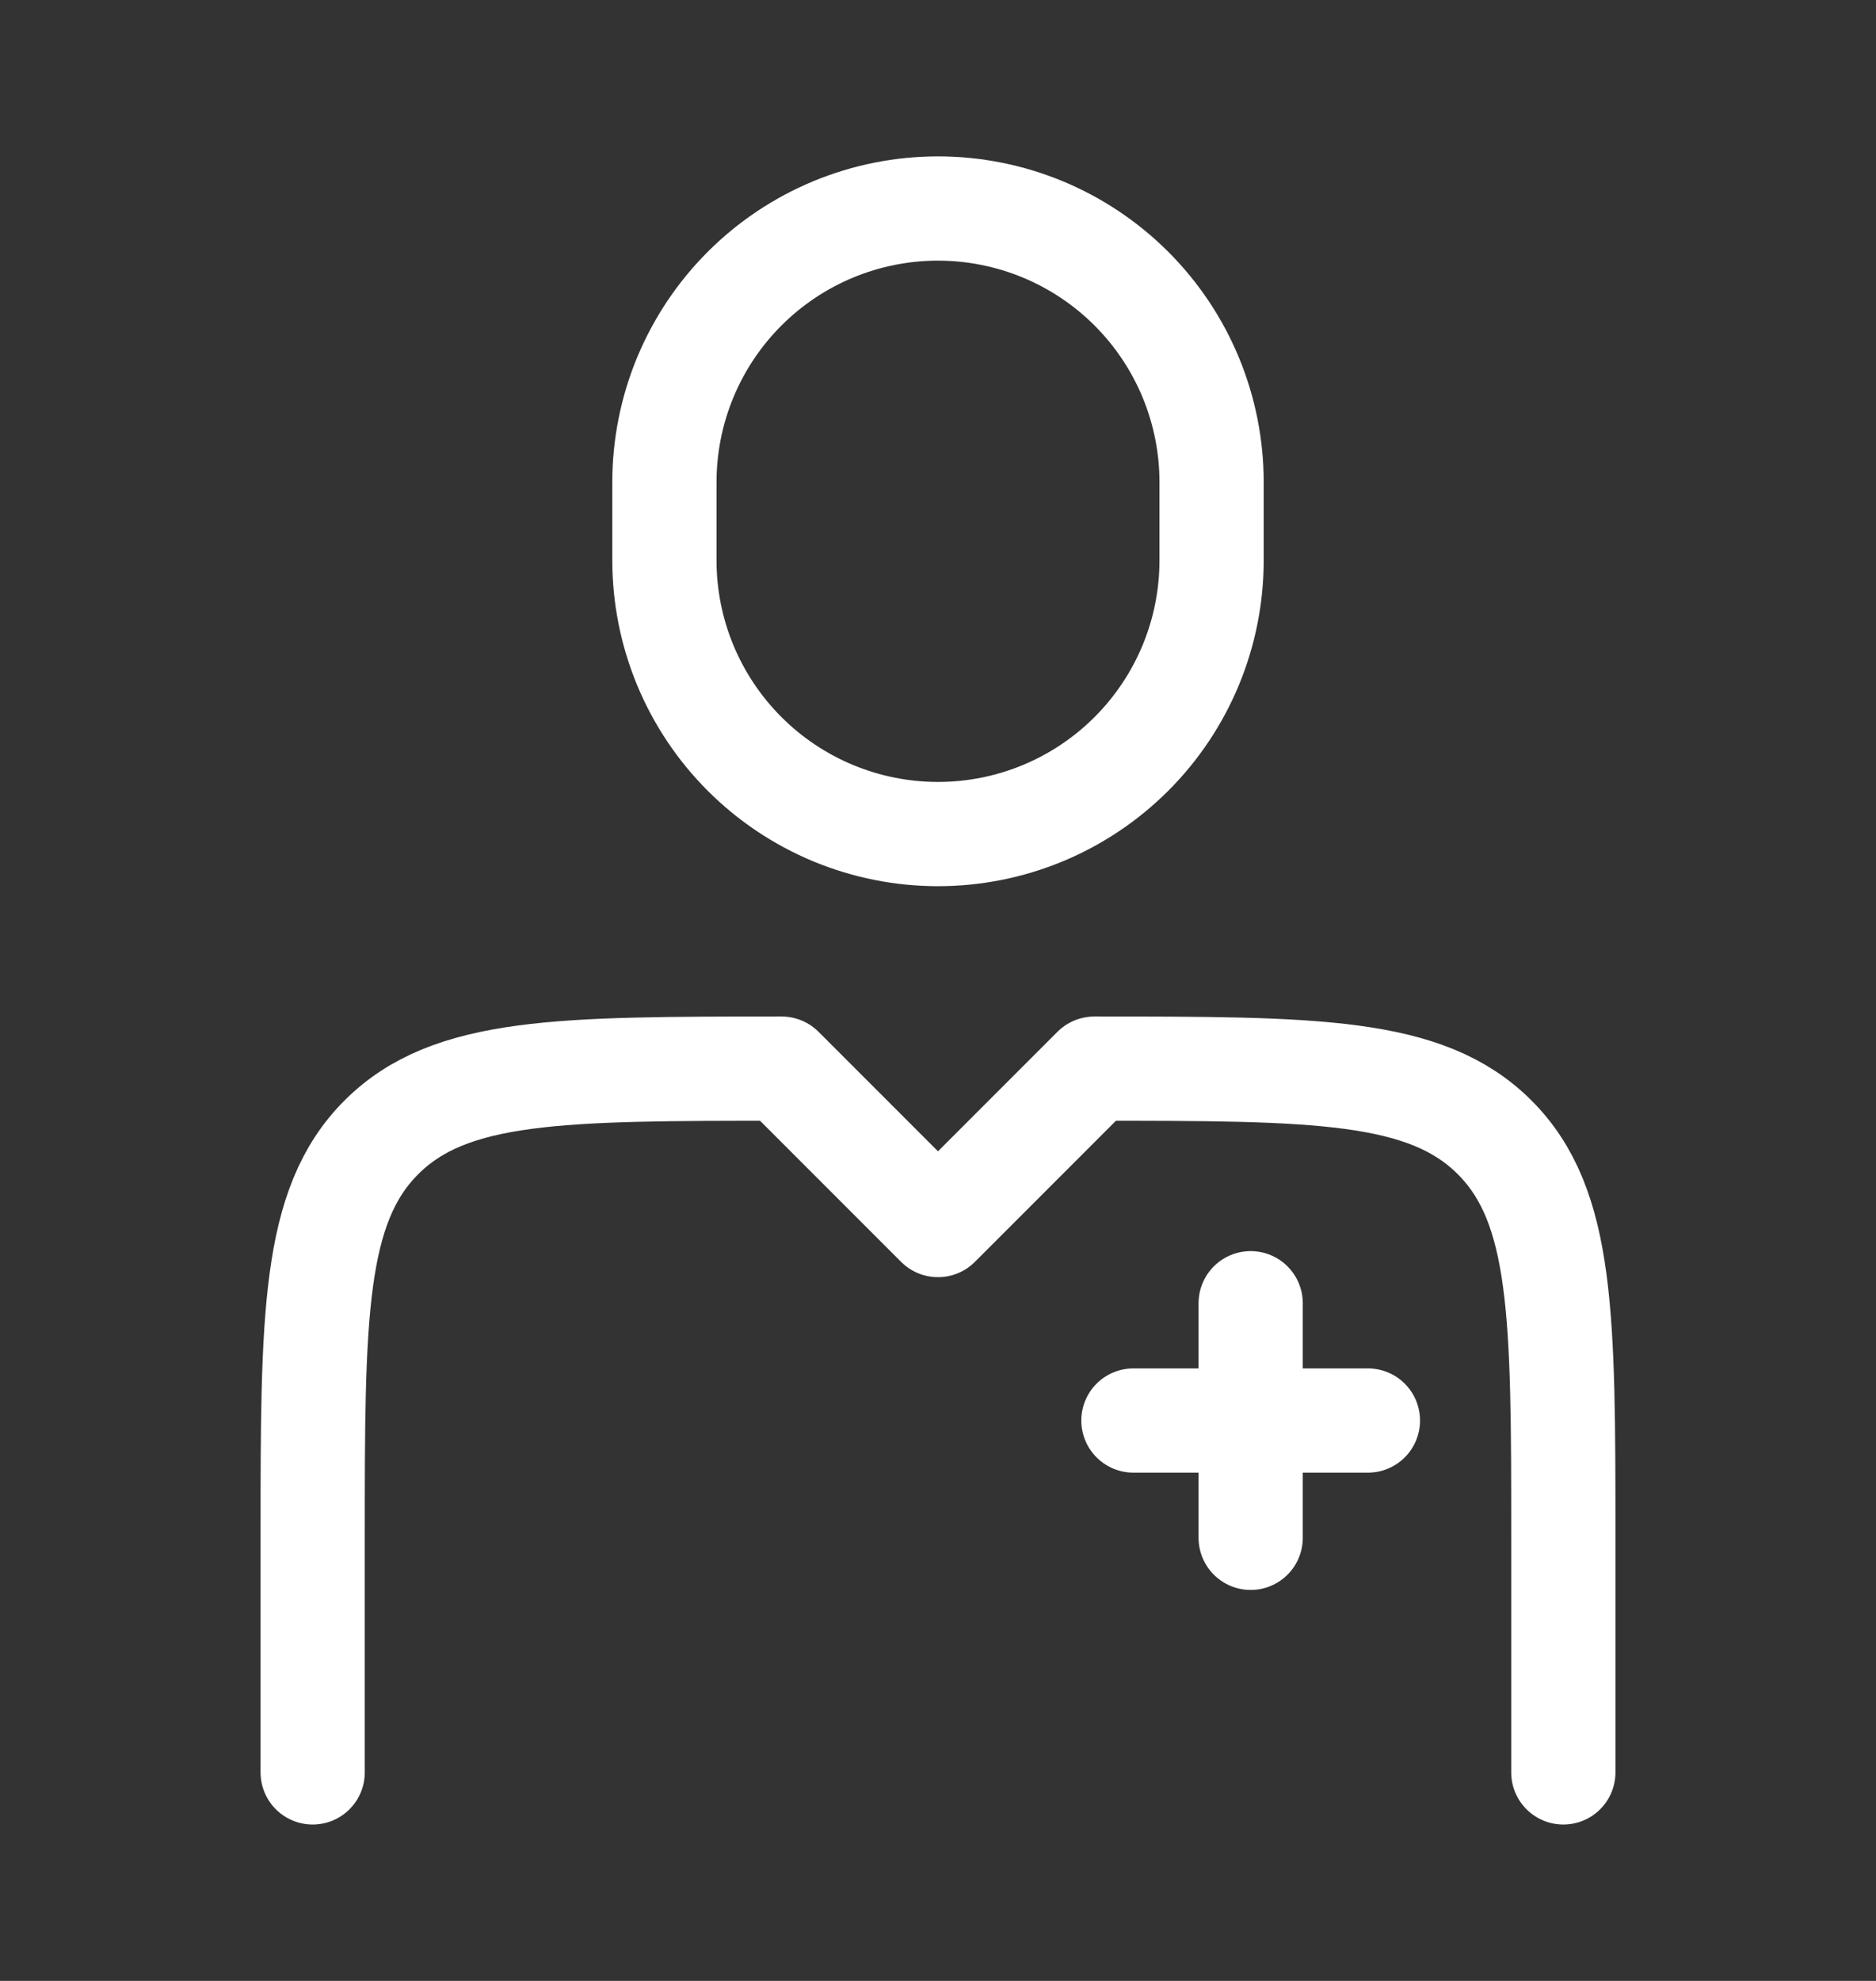 <svg width="18" height="19" viewBox="0 0 18 19" fill="none" xmlns="http://www.w3.org/2000/svg">
<rect x="0" y="0" width="18" height="19" fill="#333333" stroke="none"/>
<path d="M15 17V14.75C15 12.629 15 11.568 14.341 10.909C13.682 10.25 12.621 10.25 10.5 10.25L9 11.75L7.5 10.25C5.379 10.25 4.318 10.25 3.659 10.909C3 11.568 3 12.629 3 14.75V17M12 12.5V14.75M13.125 13.625H10.875M11.625 5.375V4.625C11.625 4.28 11.557 3.939 11.425 3.62C11.293 3.302 11.1 3.013 10.856 2.769C10.612 2.525 10.323 2.332 10.005 2.2C9.686 2.068 9.345 2 9 2C8.655 2 8.314 2.068 7.995 2.2C7.677 2.332 7.388 2.525 7.144 2.769C6.9 3.013 6.707 3.302 6.575 3.62C6.443 3.939 6.375 4.28 6.375 4.625V5.375C6.375 5.72 6.443 6.061 6.575 6.38C6.707 6.698 6.9 6.987 7.144 7.231C7.388 7.475 7.677 7.668 7.995 7.8C8.314 7.932 8.655 8 9 8C9.345 8 9.686 7.932 10.005 7.8C10.323 7.668 10.612 7.475 10.856 7.231C11.1 6.987 11.293 6.698 11.425 6.38C11.557 6.061 11.625 5.72 11.625 5.375Z" stroke="white" stroke-linecap="round" stroke-linejoin="round"/>
</svg>
